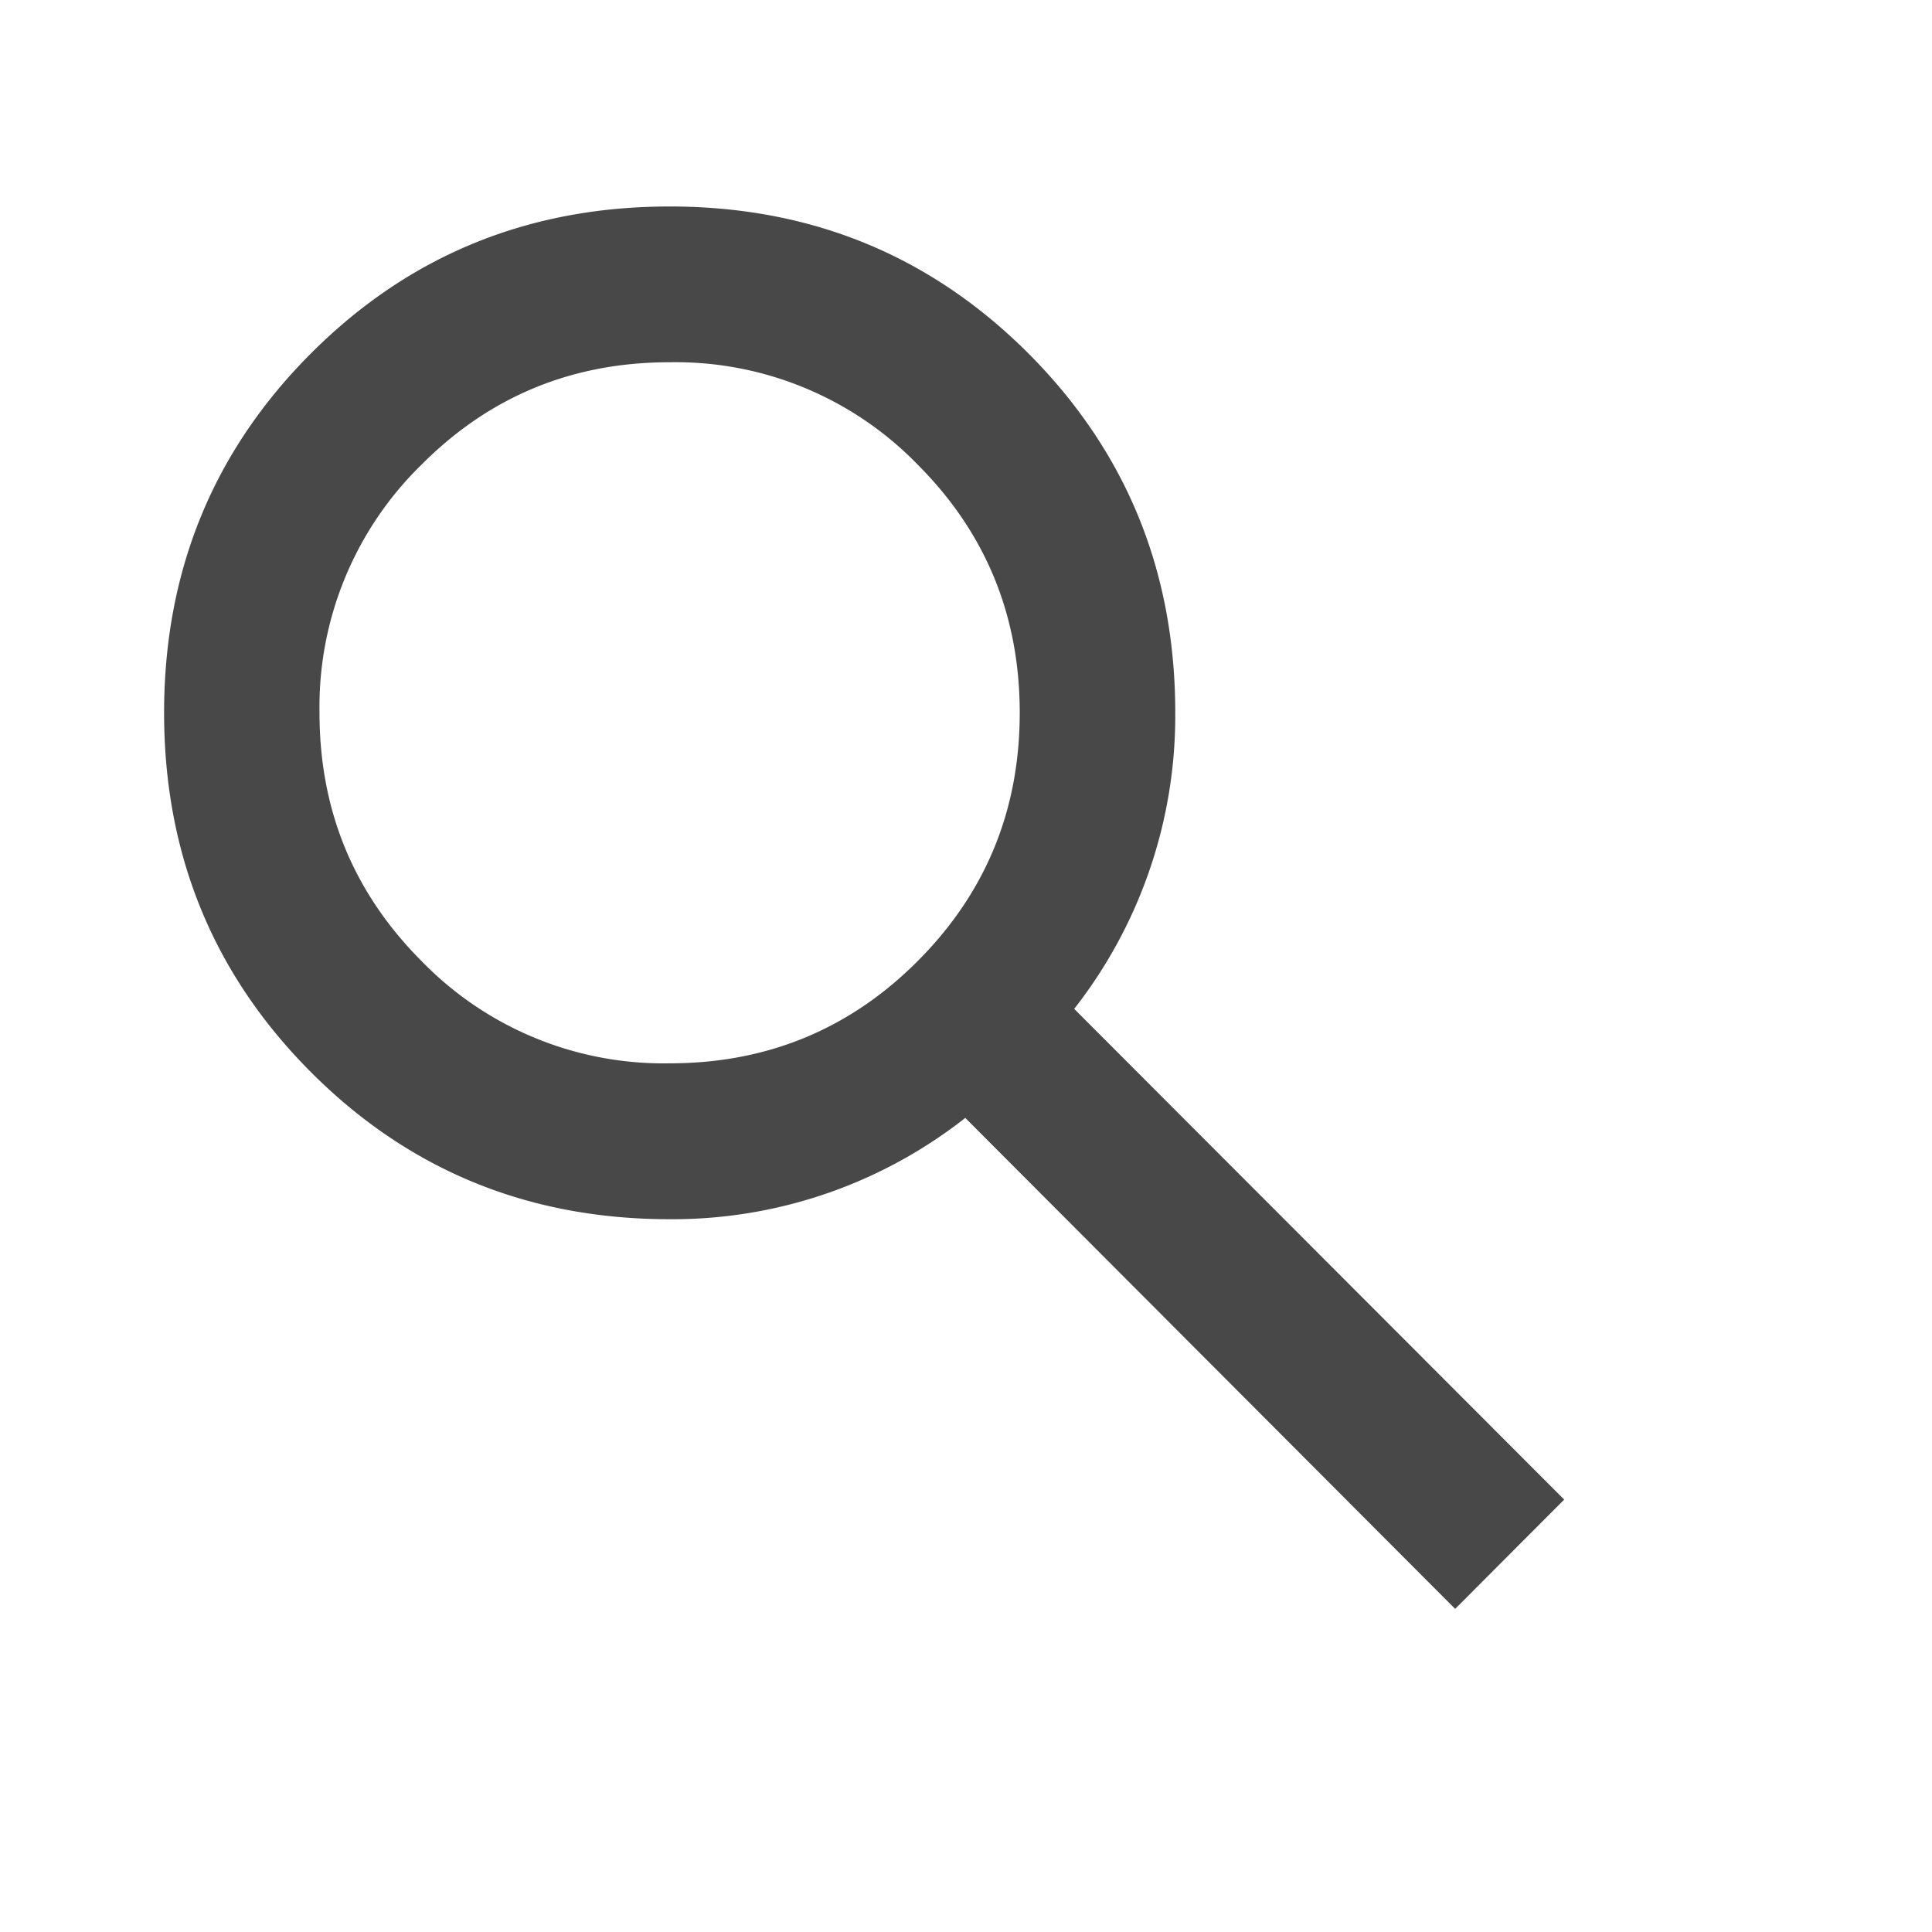 <svg xmlns="http://www.w3.org/2000/svg" width="16" height="16" fill="none" viewBox="0 0 16 16"><mask id="a" width="16" height="16" x="0" y="0" maskUnits="userSpaceOnUse" style="mask-type:alpha"><path fill="#D9D9D9" d="M0 0h16v16H0z"/></mask><g mask="url(#a)"><path fill="#484848" d="M12.05 13.323 7.994 9.258a3.92 3.92 0 0 1-2.448.839c-1.17 0-2.16-.406-2.971-1.218-.81-.812-1.216-1.804-1.216-2.976s.405-2.164 1.216-2.976c.81-.811 1.8-1.217 2.971-1.217 1.17 0 2.16.406 2.971 1.217.81.812 1.216 1.804 1.216 2.976a3.938 3.938 0 0 1-.837 2.452l4.058 4.064-.902.904ZM5.546 8.806c.805 0 1.49-.282 2.053-.846.564-.565.846-1.25.846-2.057 0-.806-.282-1.492-.846-2.056A2.793 2.793 0 0 0 5.545 3c-.805 0-1.49.282-2.053.847a2.802 2.802 0 0 0-.846 2.056c0 .807.282 1.492.846 2.057a2.793 2.793 0 0 0 2.053.846Z"/></g></svg>